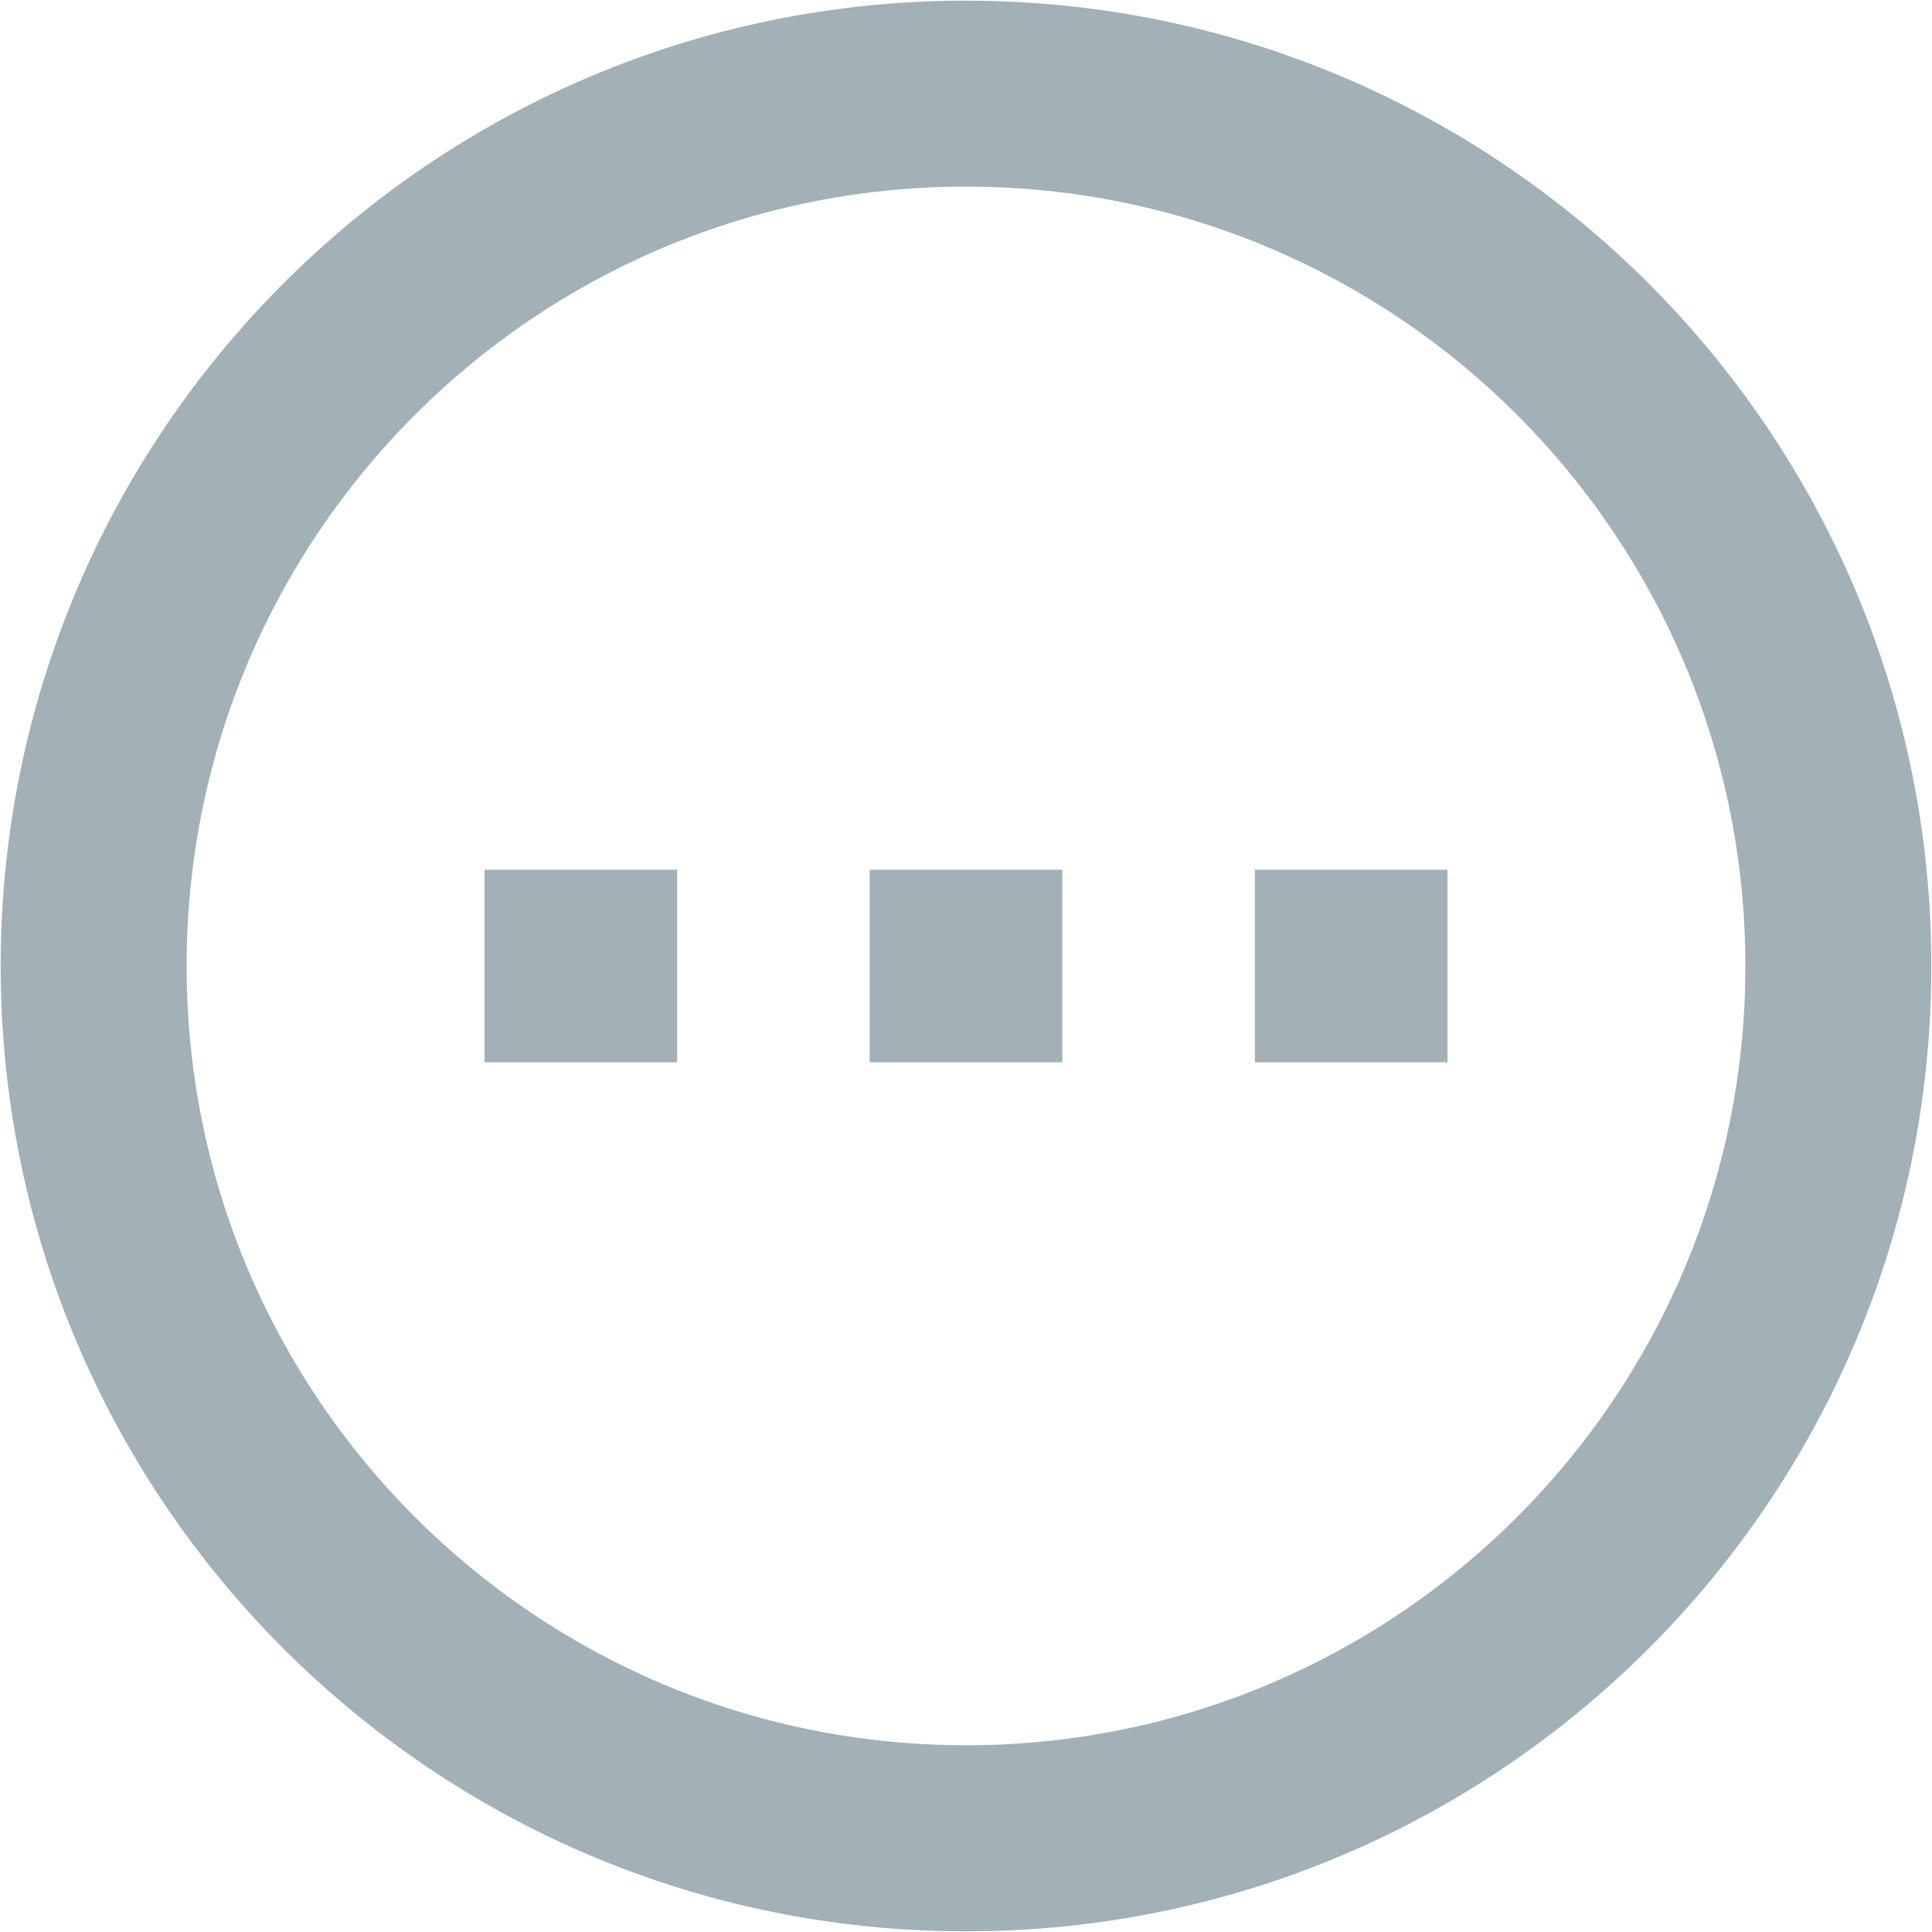 <?xml version="1.0" encoding="utf-8"?>
<!-- Generated by IcoMoon.io -->
<!DOCTYPE svg PUBLIC "-//W3C//DTD SVG 1.1//EN" "http://www.w3.org/Graphics/SVG/1.1/DTD/svg11.dtd">
<svg version="1.1" xmlns="http://www.w3.org/2000/svg" xmlns:xlink="http://www.w3.org/1999/xlink" width="32" height="32" viewBox="0 0 32 32">
<path fill="#a2b0b7" d="M16 31.989c-8.83 0-15.989-7.159-15.989-15.989s7.159-15.989 15.989-15.989c8.83 0 15.989 7.159 15.989 15.989s-7.159 15.989-15.989 15.989zM16 3.091c-7.13 0-12.909 5.779-12.909 12.909 0 7.128 5.779 12.907 12.909 12.907s12.909-5.779 12.909-12.907c0-7.13-5.779-12.909-12.909-12.909zM20.785 14.405h3.19v3.19h-3.19v-3.19zM14.405 14.405h3.19v3.19h-3.19v-3.19zM8.025 14.405h3.19v3.19h-3.19v-3.19z"></path>
</svg>
